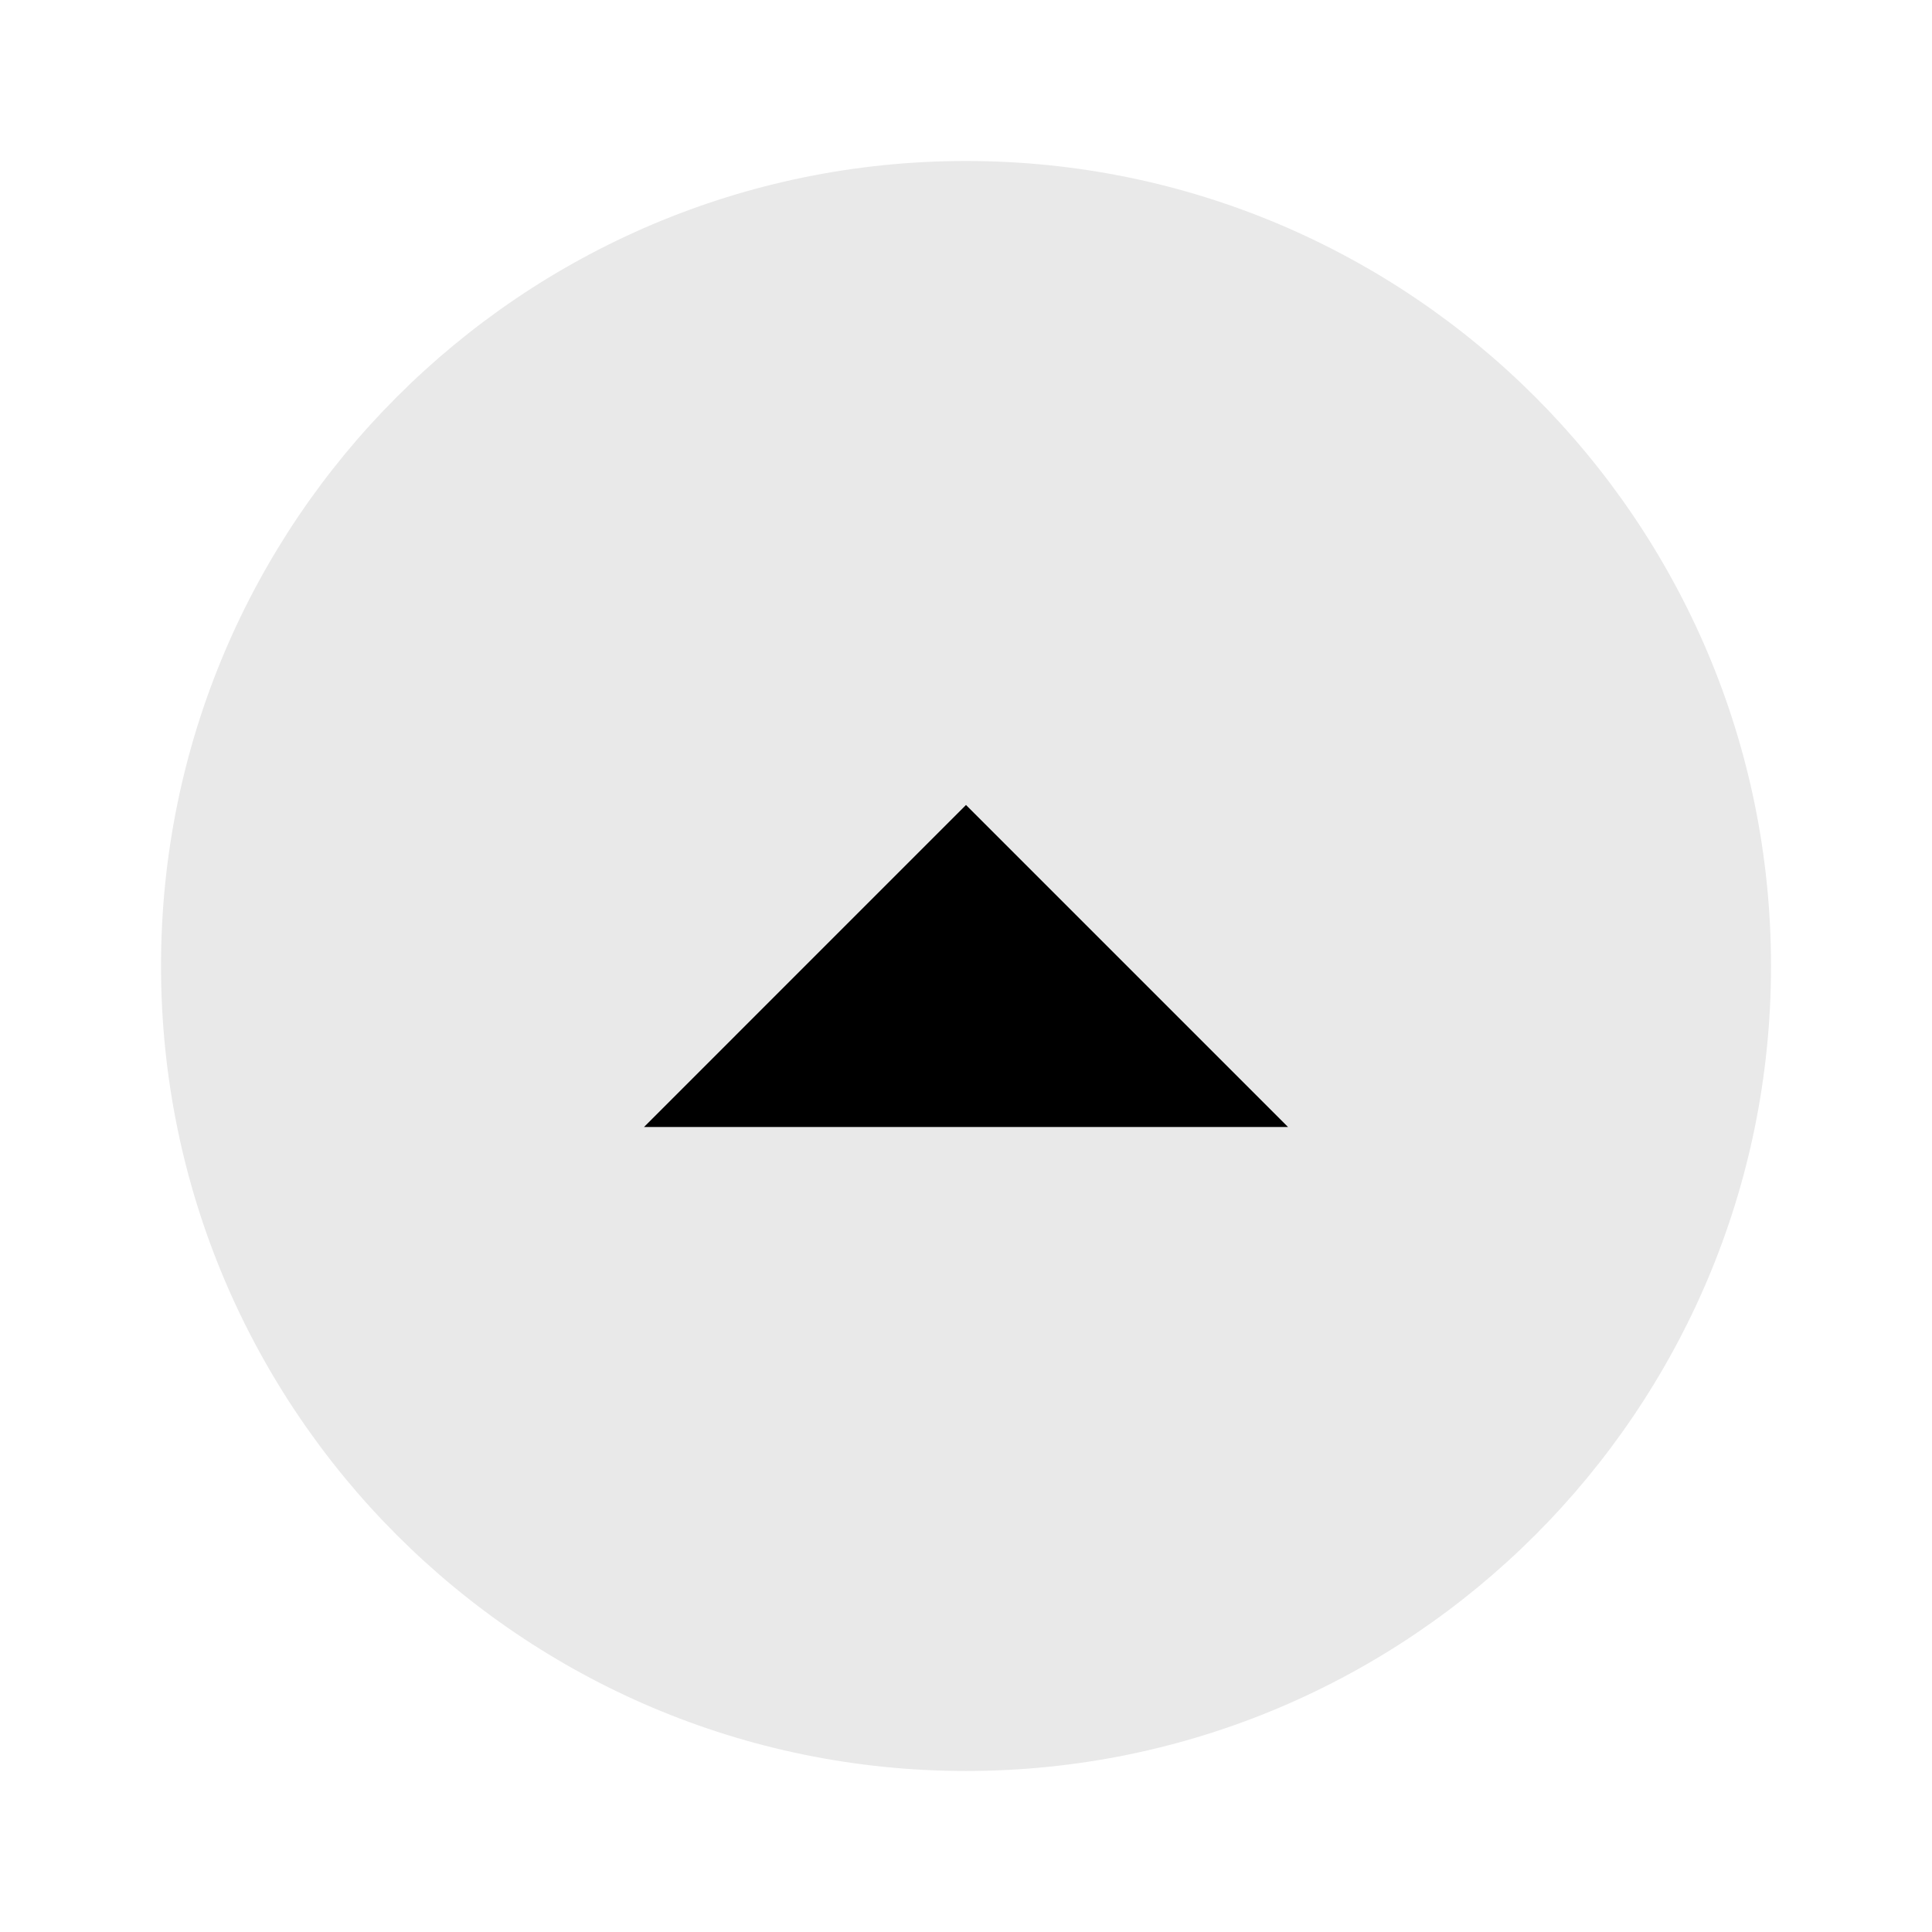<svg width="61" height="61" viewBox="0 0 61 61" fill="none" xmlns="http://www.w3.org/2000/svg">
<ellipse cx="31" cy="30" rx="16" ry="15" transform="rotate(-180 31 30)" fill="black"/>
<path d="M30.5 55.916C44.53 55.916 55.917 44.53 55.917 30.5C55.917 16.47 44.53 5.083 30.5 5.083C16.47 5.083 5.084 16.47 5.084 30.5C5.084 44.53 16.47 55.916 30.5 55.916ZM30.5 25.416L40.667 35.583H20.334L30.5 25.416Z" fill="#E9E9E9"/>
</svg>
